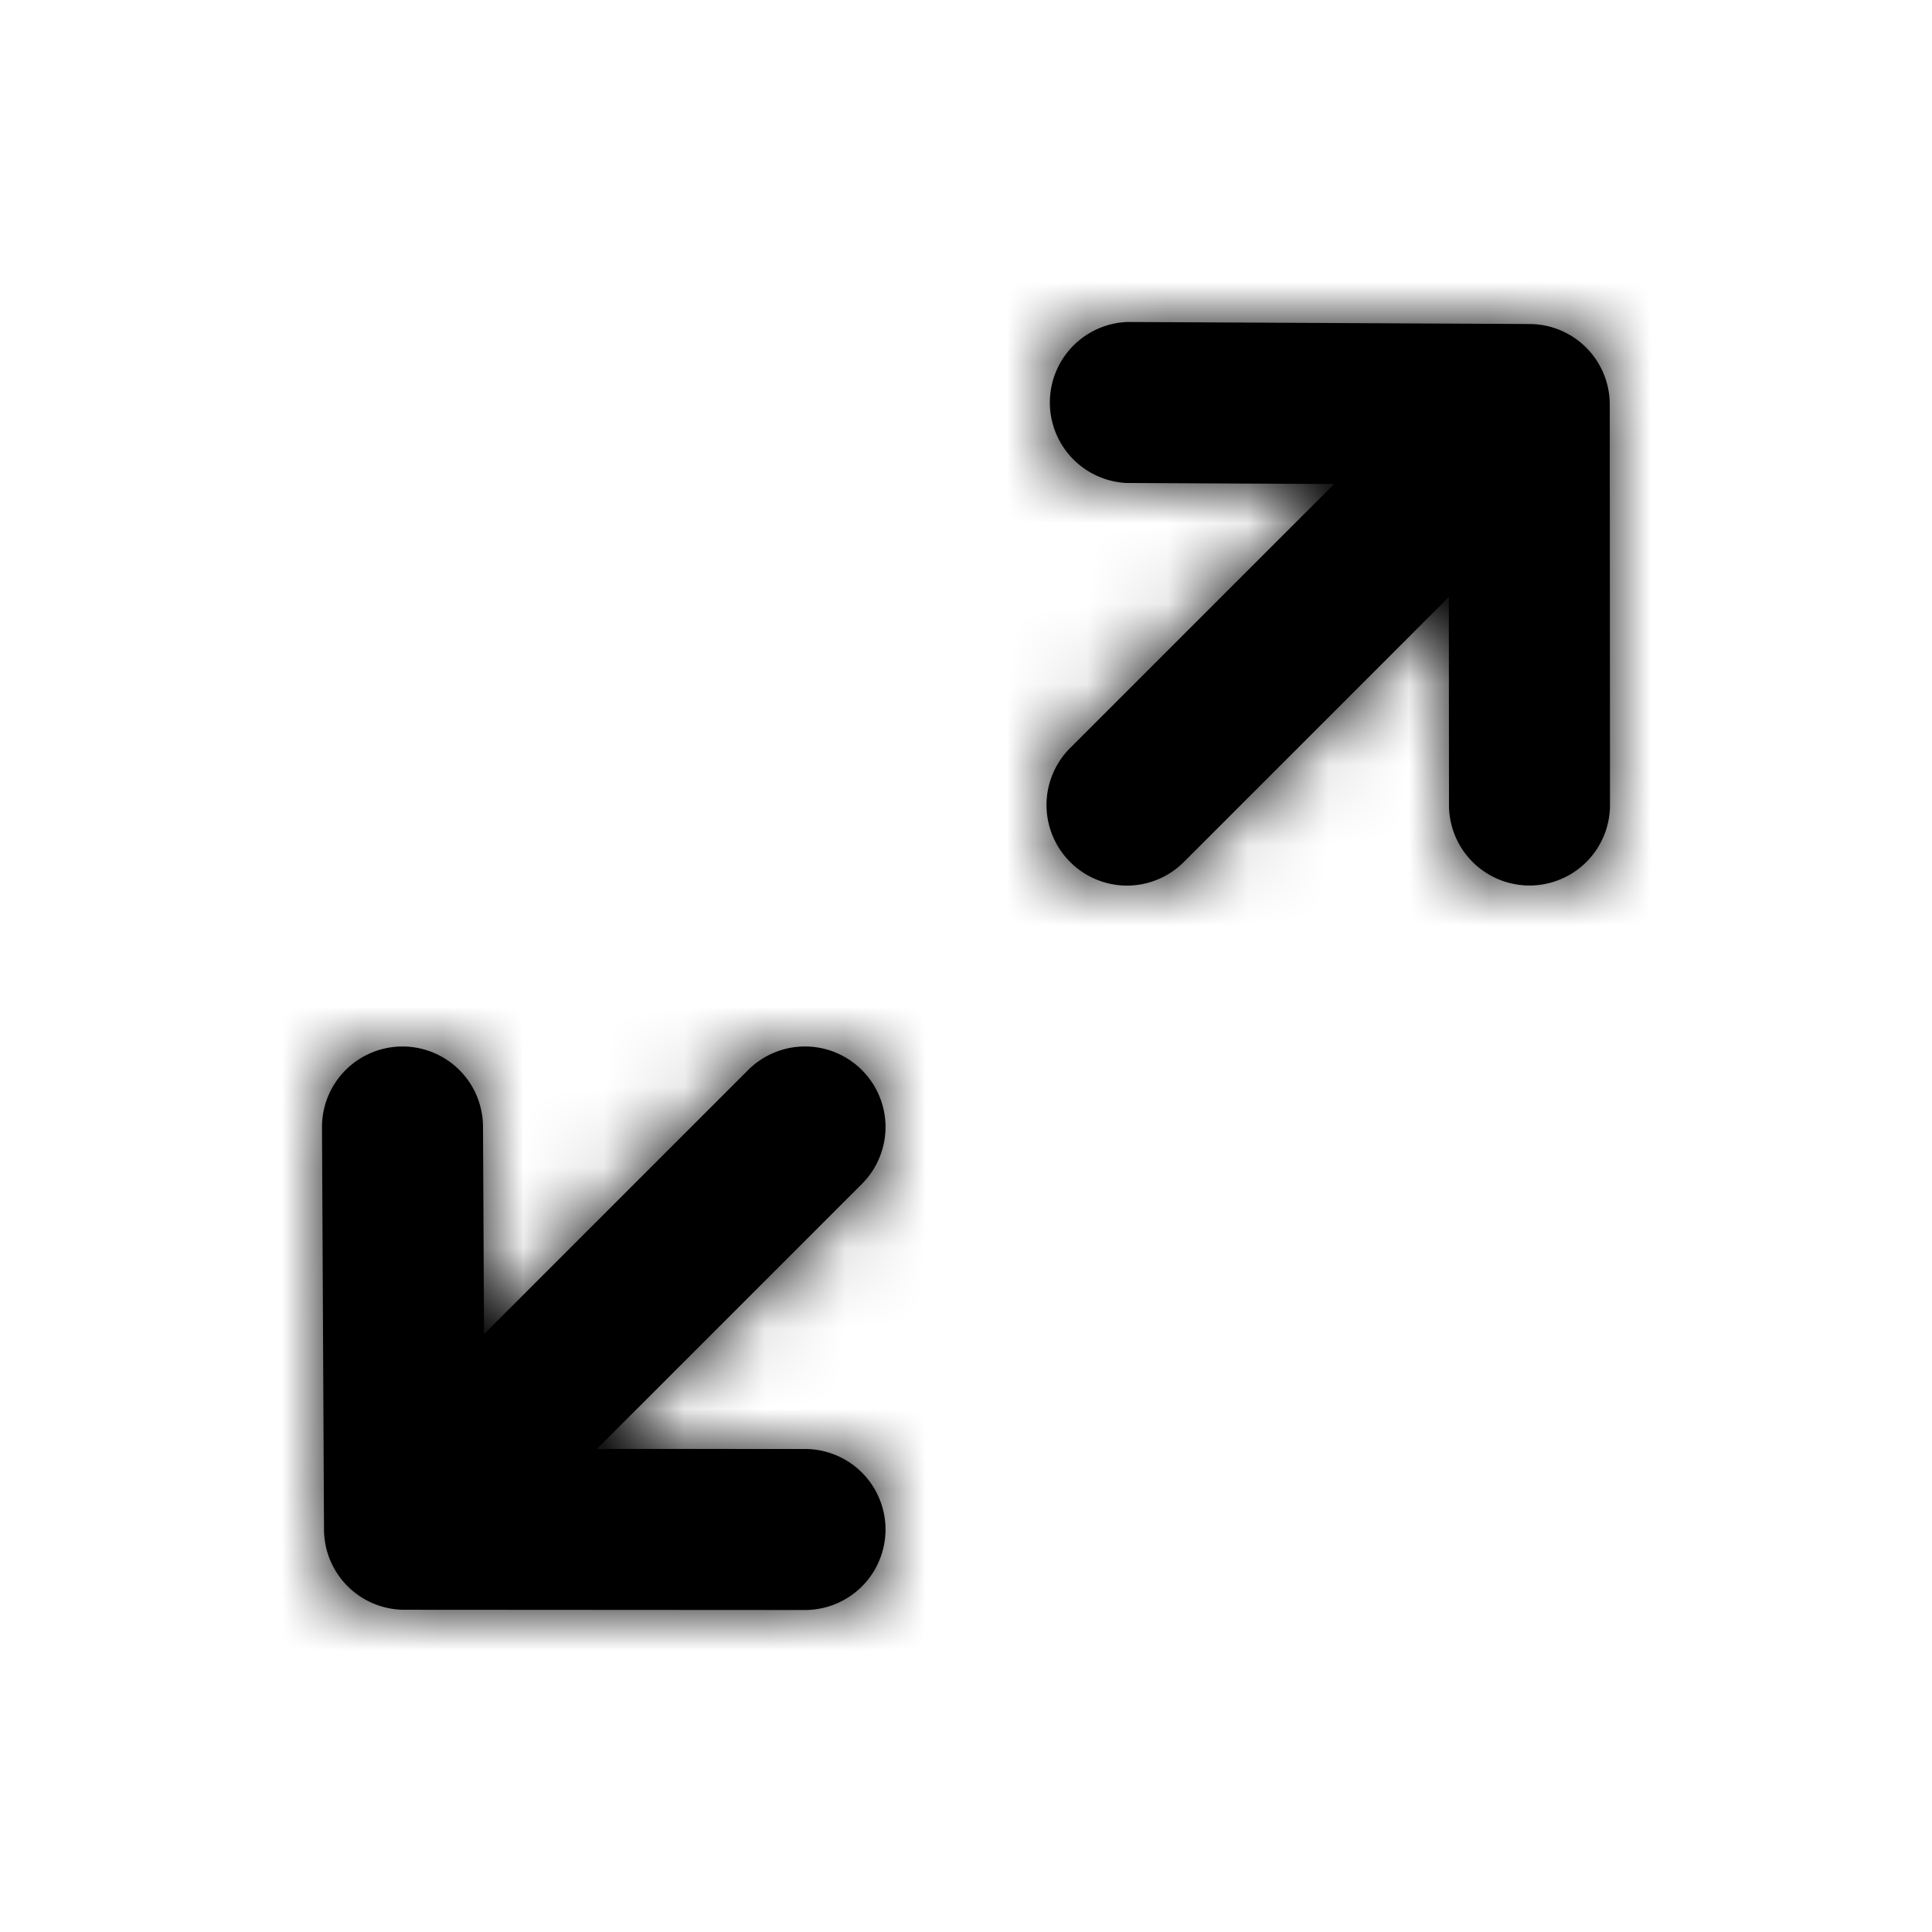 <svg width="24" height="24" xmlns="http://www.w3.org/2000/svg" xmlns:xlink="http://www.w3.org/1999/xlink"><defs><path d="M19.997 5.024L20 10a1 1 0 0 1-1 1 1 1 0 0 1-1-.999l-.002-2.585-3.291 3.291a.997.997 0 0 1-1.414 0 1 1 0 0 1 0-1.414l3.28-3.28L13.996 6A1.001 1.001 0 0 1 14 4h.005l4.997.025a1 1 0 0 1 .995 1zm-9.29 8.269a.999.999 0 0 1 0 1.414l-3.292 3.292L10 18a1 1 0 1 1 0 2h-.001l-4.975-.003a1 1 0 0 1-.999-.995L4 14.005A1 1 0 0 1 4.995 13H5a1 1 0 0 1 1 .995l.013 2.578 3.28-3.28a.999.999 0 0 1 1.414 0z" id="a"/></defs><g fill-rule="evenodd"><mask id="b"><use xlink:href="#a"/></mask><use xlink:href="#a"/><g mask="url(#b)"><rect width="24" height="24"/></g></g></svg>